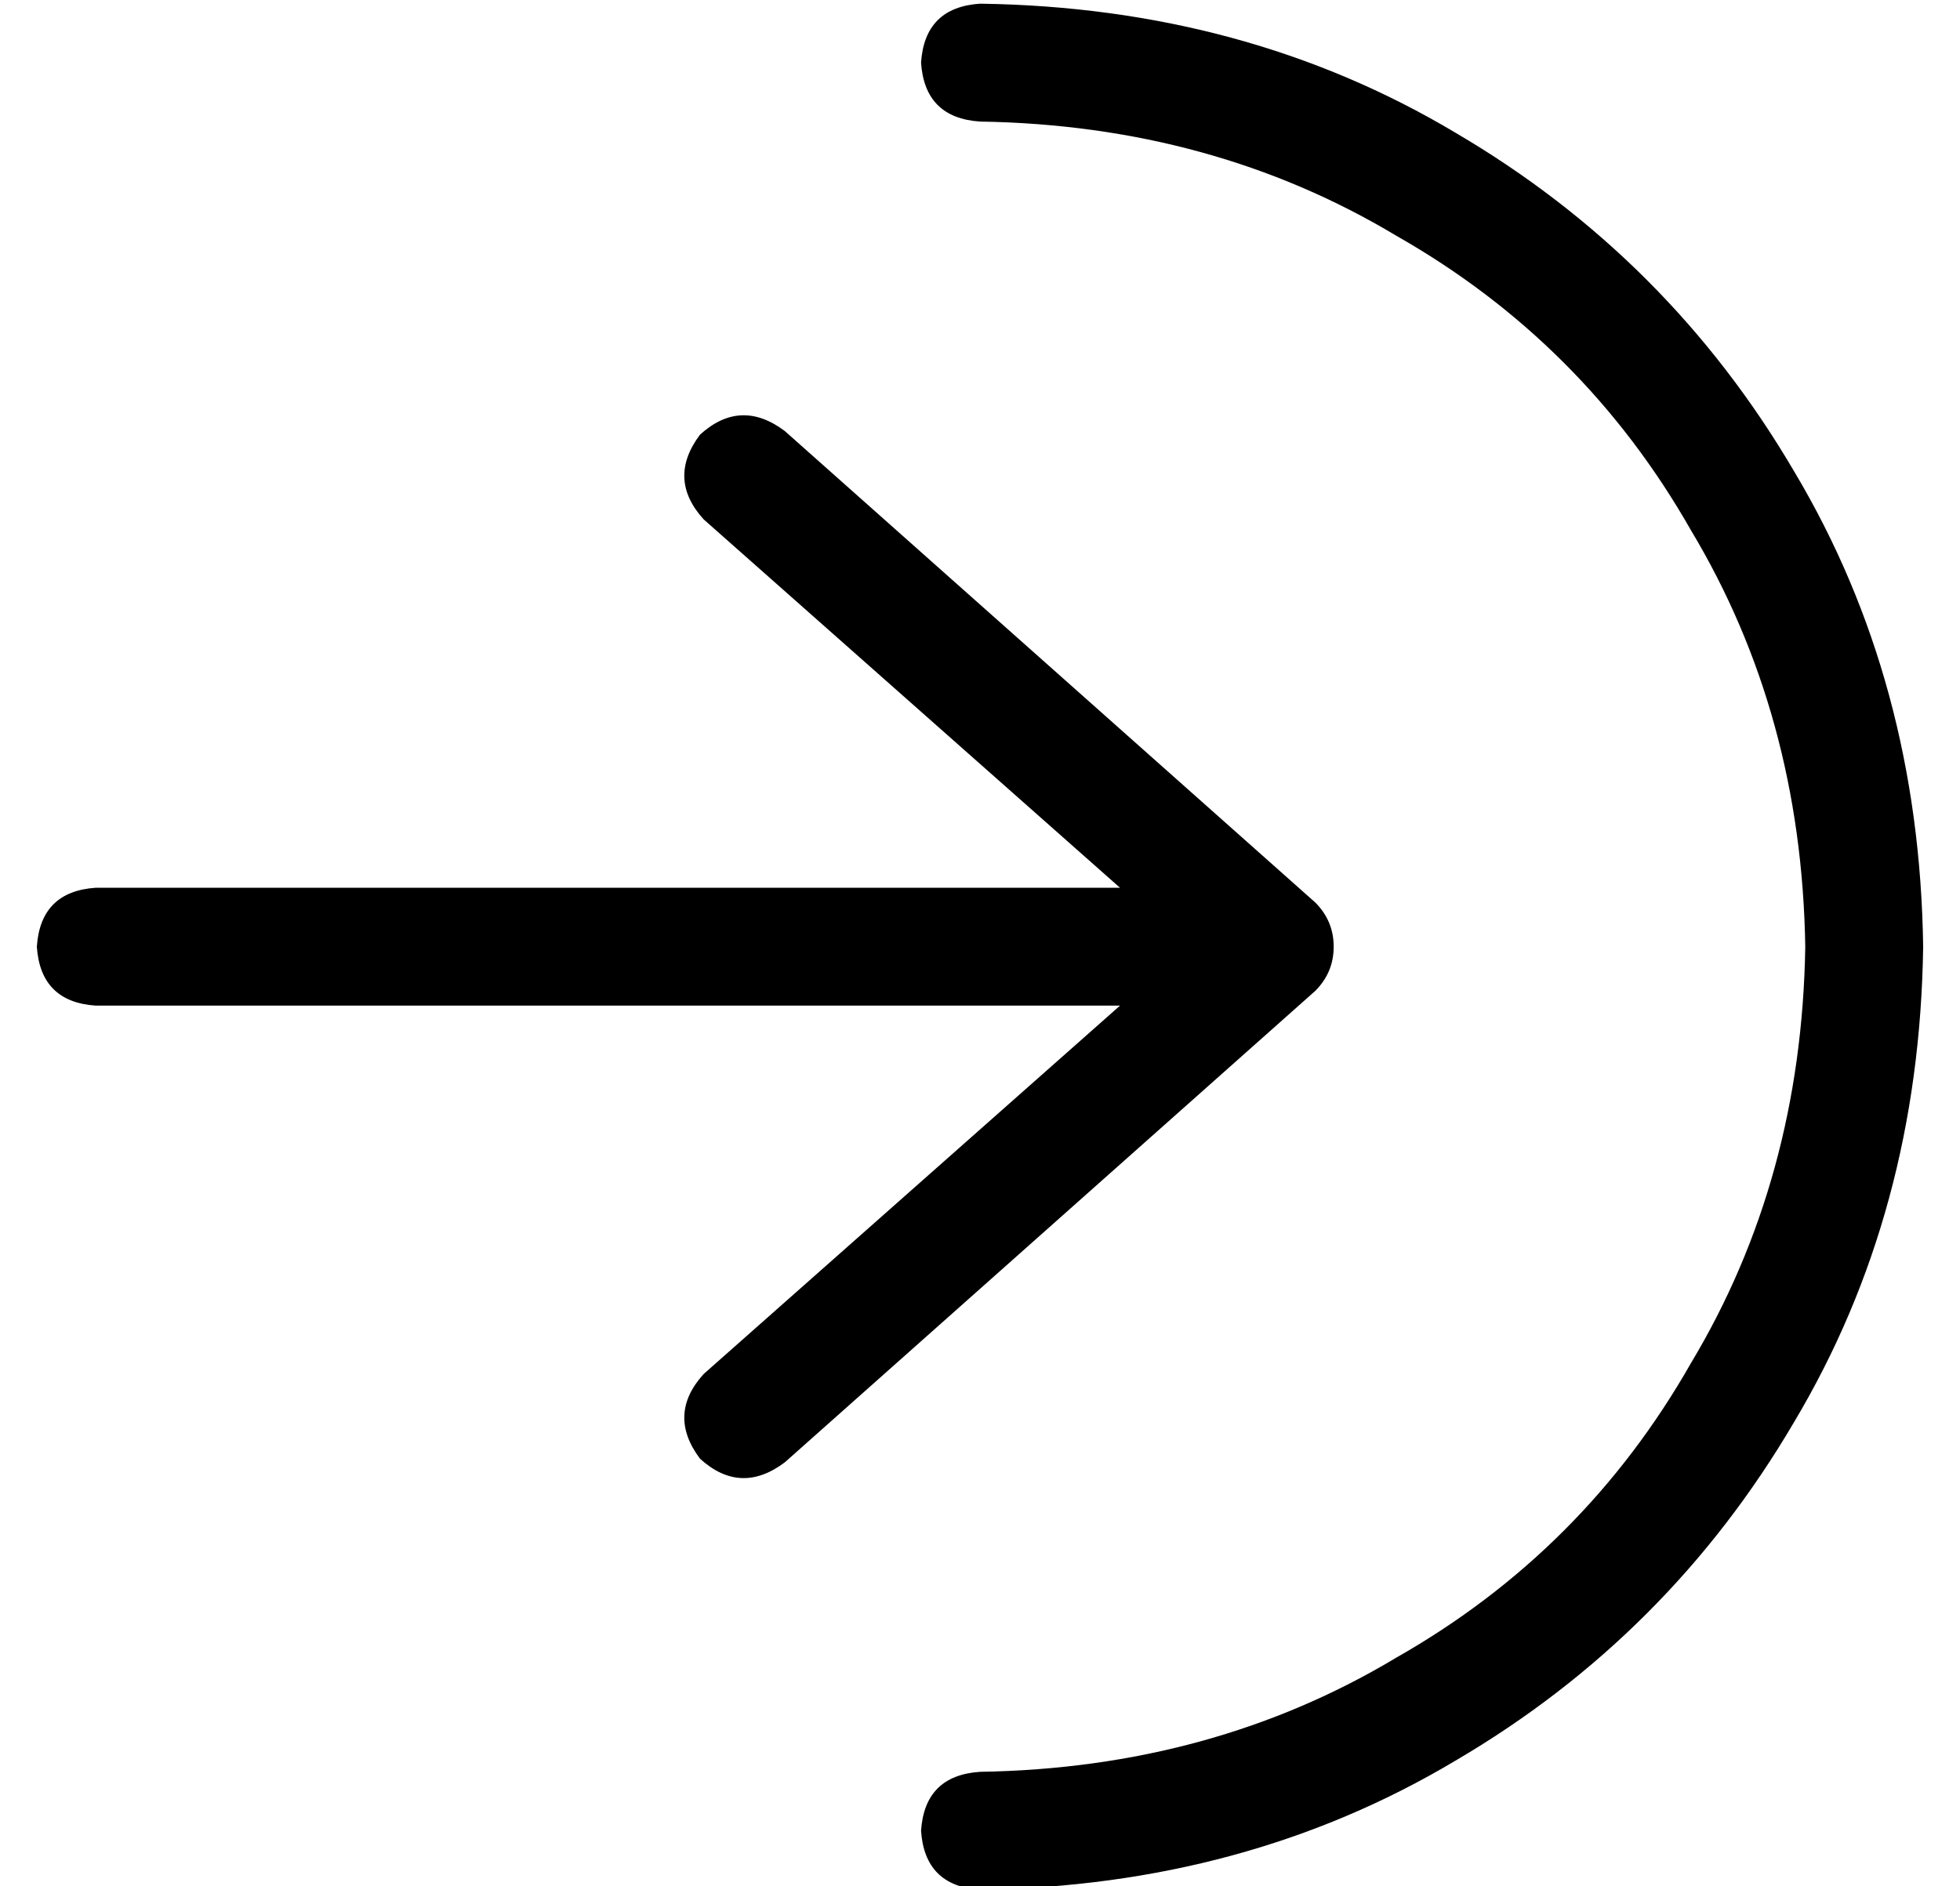 <?xml version="1.0" standalone="no"?>
<!DOCTYPE svg PUBLIC "-//W3C//DTD SVG 1.1//EN" "http://www.w3.org/Graphics/SVG/1.1/DTD/svg11.dtd" >
<svg xmlns="http://www.w3.org/2000/svg" xmlns:xlink="http://www.w3.org/1999/xlink" version="1.1" viewBox="-10 -40 532 512">
   <path fill="currentColor"
d="M480 217q-1 -63 -31 -113v0v0q-29 -51 -80 -80v0v0q-50 -30 -113 -31q-15 -1 -16 -16q1 -15 16 -16q72 1 129 35q58 34 92 92q34 57 35 129q-1 72 -35 129q-34 58 -92 92q-57 34 -129 35q-15 -1 -16 -16q1 -15 16 -16q63 -1 113 -31q51 -29 80 -80q30 -50 31 -113v0z
M203 77l144 128l-144 -128l144 128q5 5 5 12t-5 12l-144 128v0q-12 9 -23 -1q-9 -12 1 -23l113 -100v0h-278v0q-15 -1 -16 -16q1 -15 16 -16h278v0l-113 -100v0q-10 -11 -1 -23q11 -10 23 -1v0z" />
</svg>
